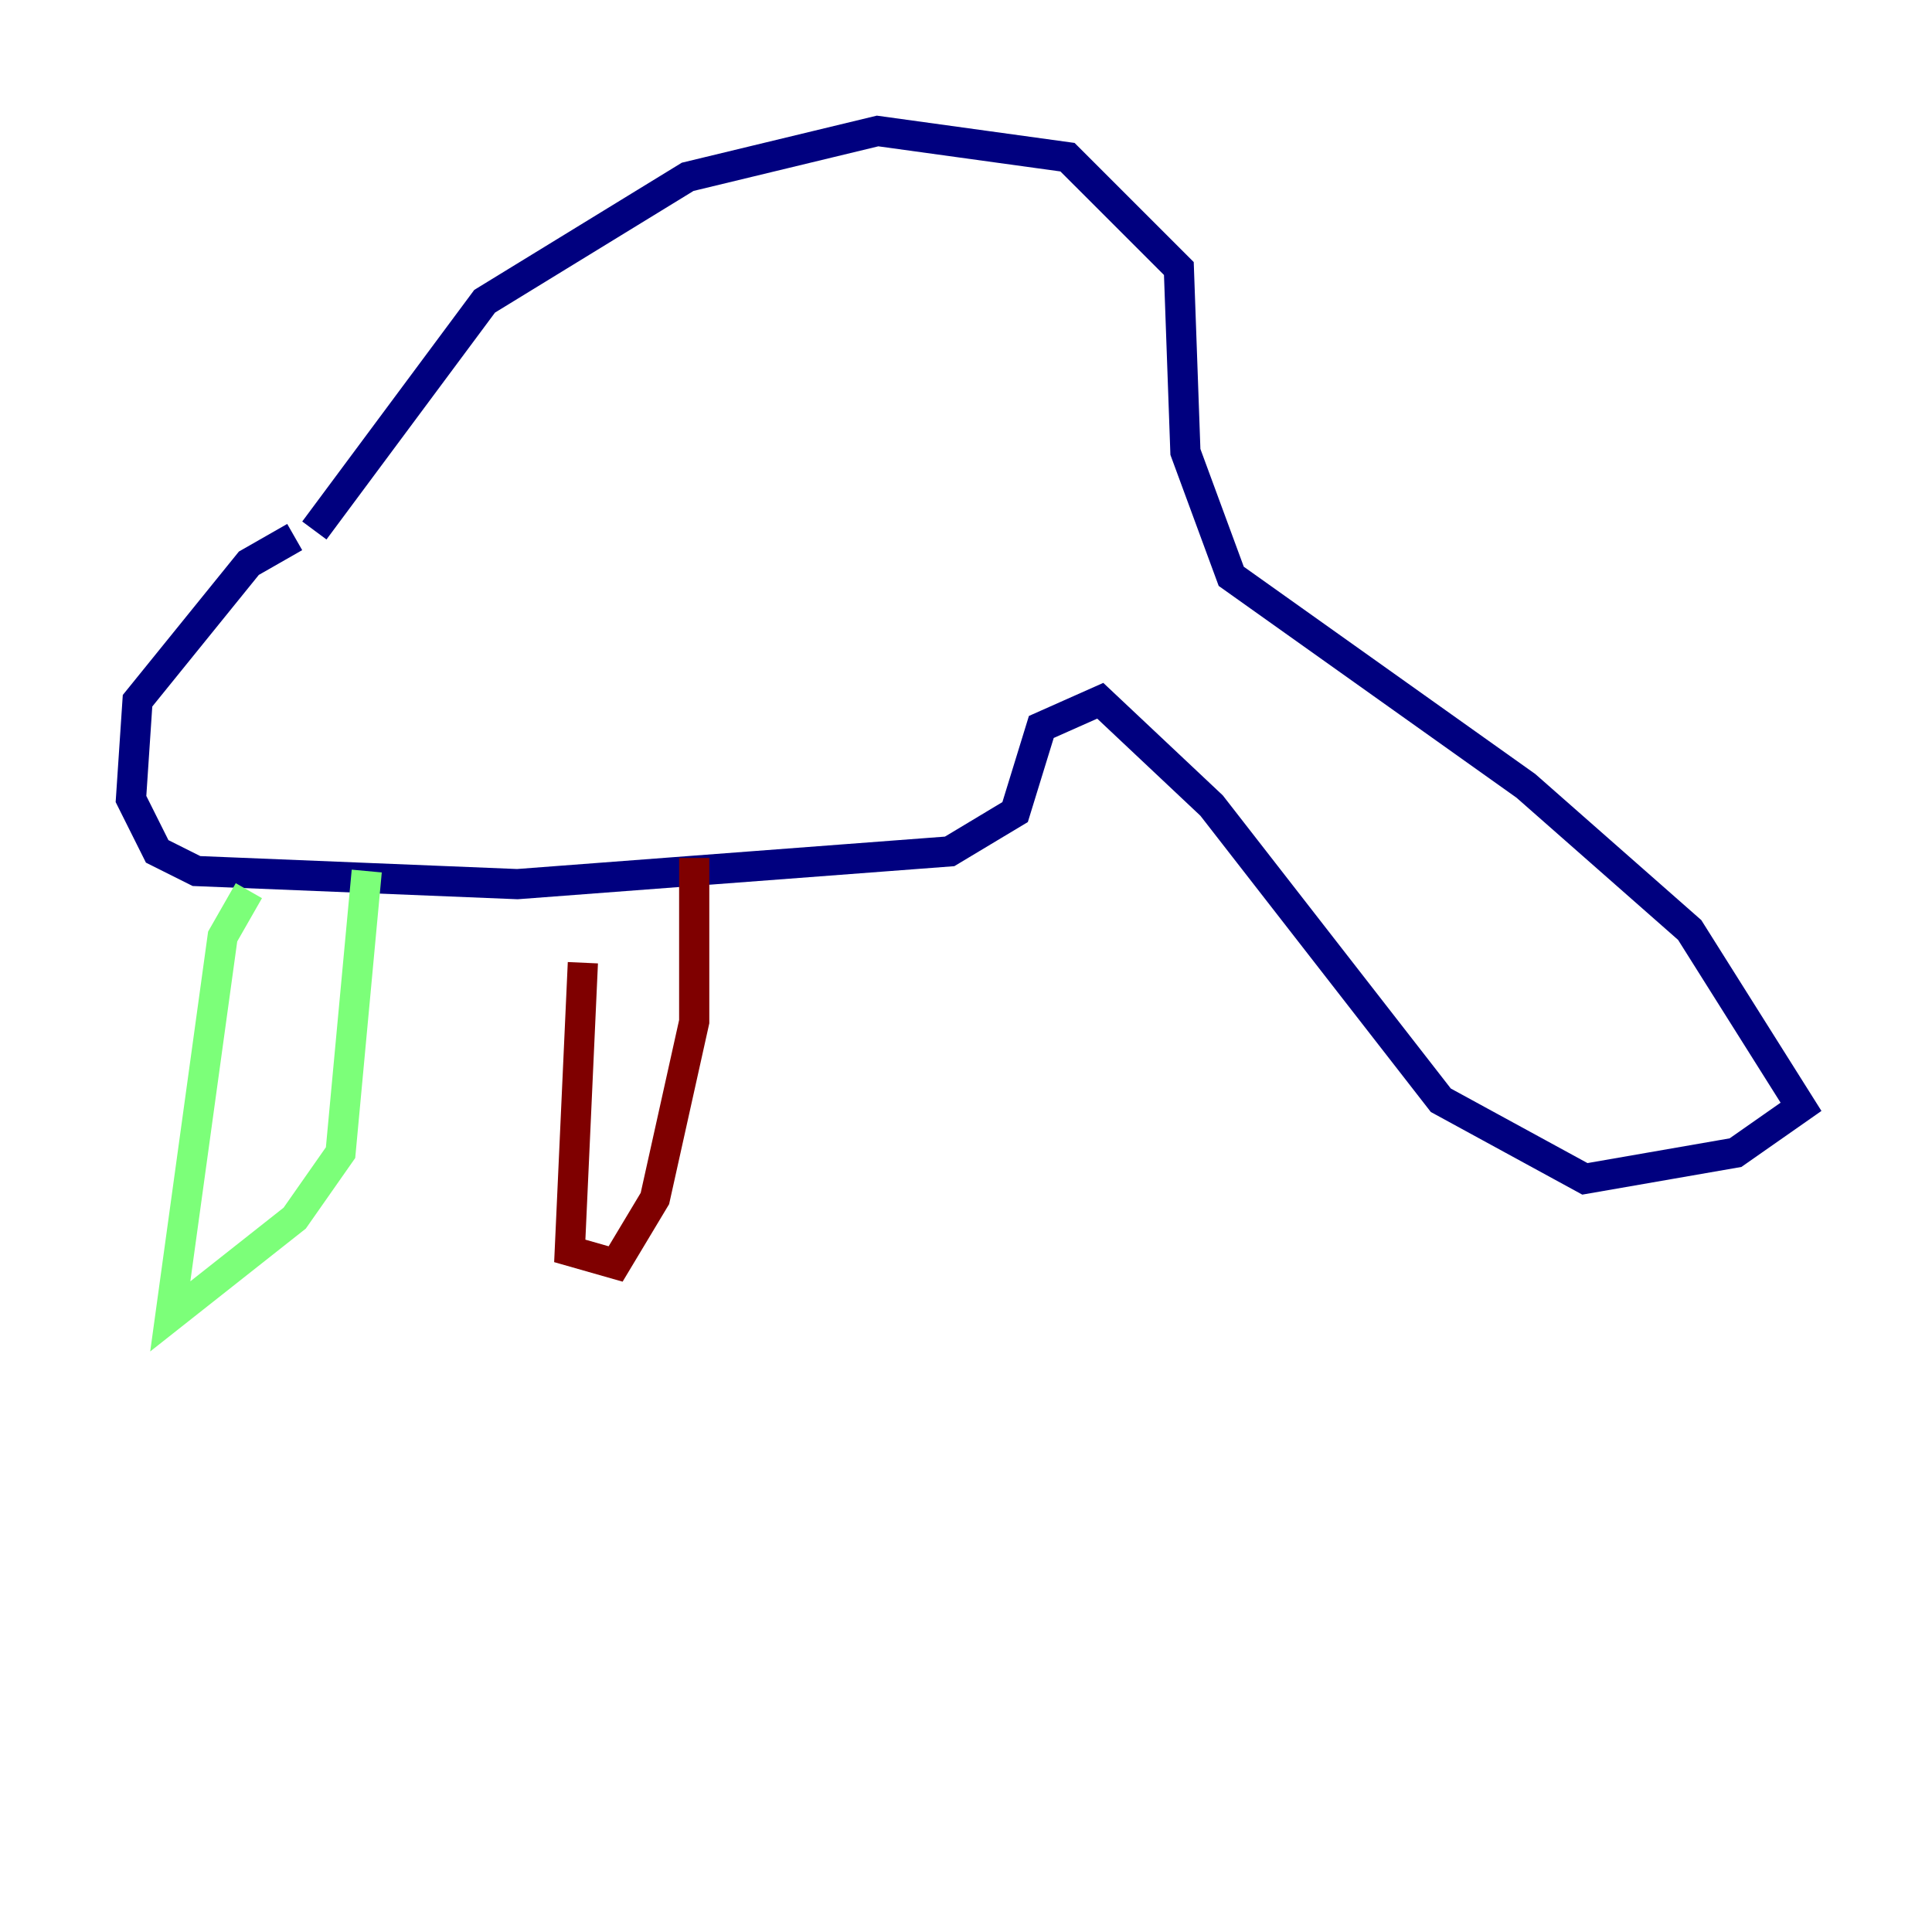 <?xml version="1.0" encoding="utf-8" ?>
<svg baseProfile="tiny" height="128" version="1.2" viewBox="0,0,128,128" width="128" xmlns="http://www.w3.org/2000/svg" xmlns:ev="http://www.w3.org/2001/xml-events" xmlns:xlink="http://www.w3.org/1999/xlink"><defs /><polyline fill="none" points="20.827,35.146 32.108,19.959 45.559,11.715 58.142,8.678 70.725,10.414 78.102,17.79 78.536,29.939 81.573,38.183 101.098,52.068 111.946,61.614 119.322,73.329 114.983,76.366 105.003,78.102 95.458,72.895 80.271,53.37 72.895,46.427 68.99,48.163 67.254,53.803 62.915,56.407 34.278,58.576 13.017,57.709 10.414,56.407 8.678,52.936 9.112,46.427 16.488,37.315 19.525,35.58" stroke="#00007f" stroke-width="2" /><polyline fill="none" points="16.488,59.01 14.752,62.047 11.281,87.214 19.525,80.705 22.563,76.366 24.298,57.709" stroke="#7cff79" stroke-width="2" /><polyline fill="none" points="38.617,63.783 37.749,82.875 40.786,83.742 43.39,79.403 45.993,67.688 45.993,56.841" stroke="#7f0000" stroke-width="2" /></svg>